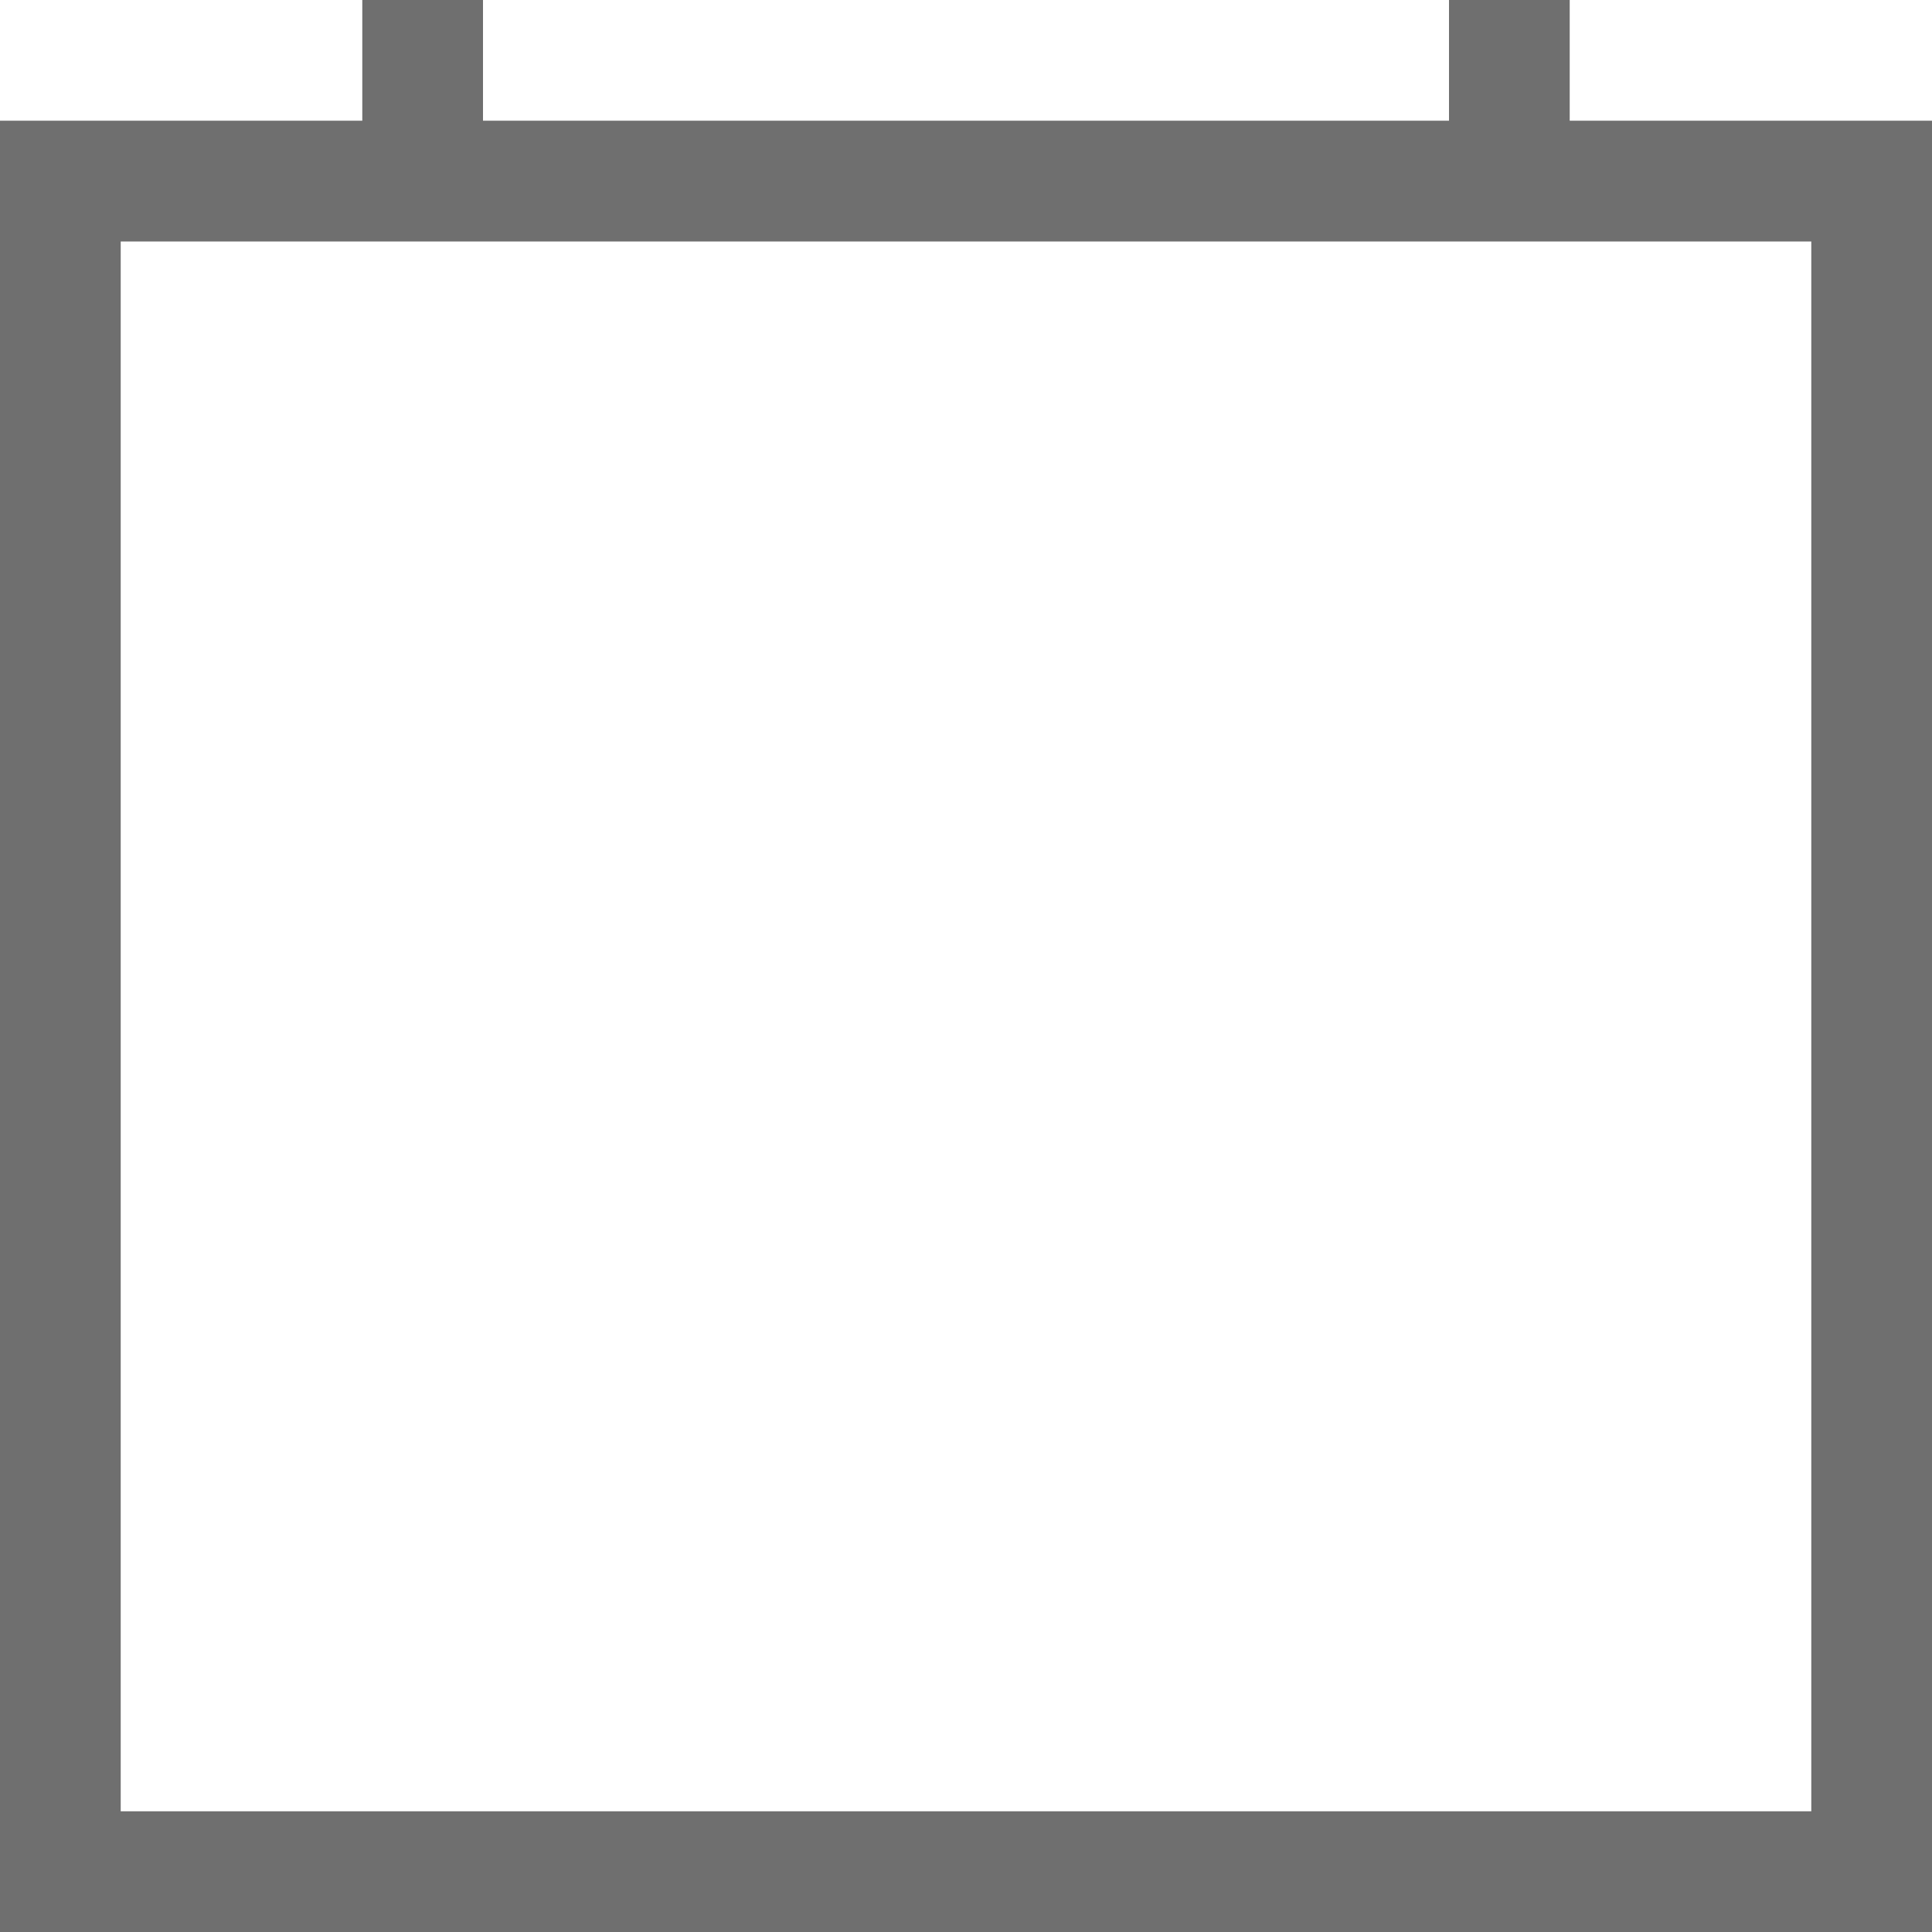 <svg width="21" height="21" viewBox="0 0 21 21" fill="none" xmlns="http://www.w3.org/2000/svg">
<path fill-rule="evenodd" clip-rule="evenodd" d="M3.938 0H5.25V1.312H15.75V0H17.062V1.312H19.688H21V2.625V19.688V21H19.688H1.312H0V19.688V2.625V1.312H1.312H3.938V0ZM19.688 2.625H1.312V19.688H19.688V2.625Z" fill="#6F6F6F"/>
</svg>
